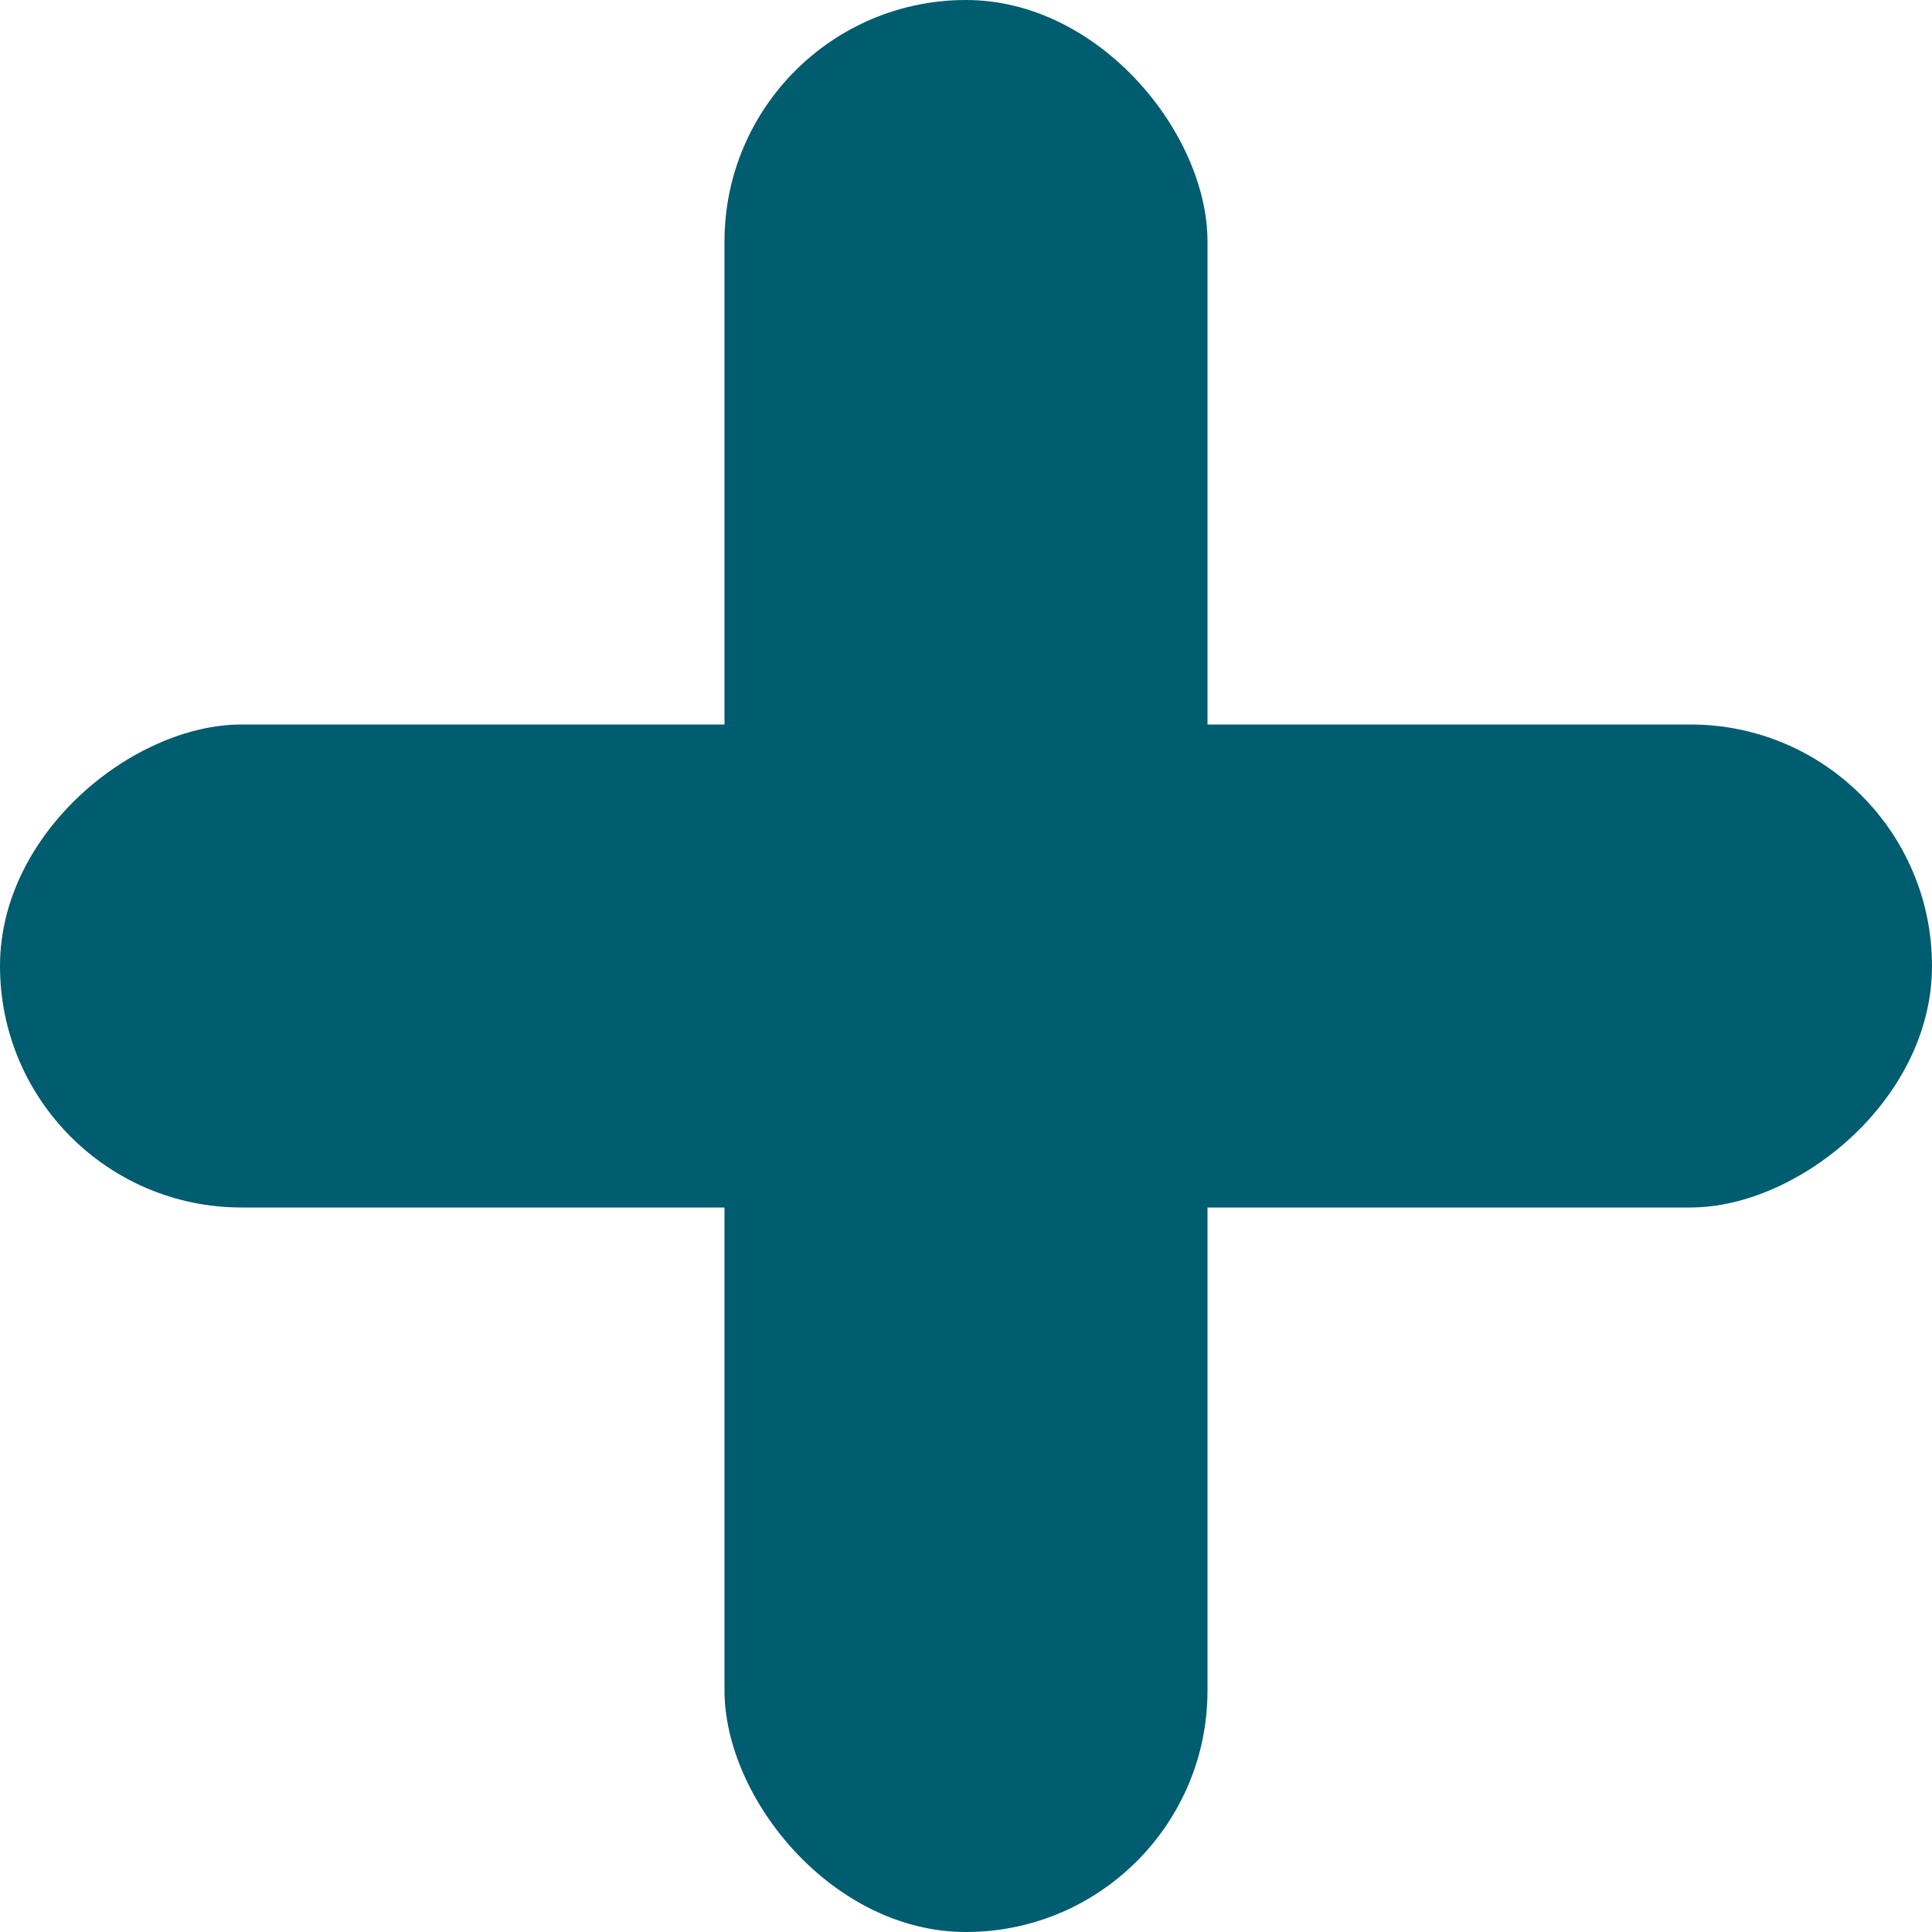 <svg id="Grupo_7814" data-name="Grupo 7814" class="mais-svg" xmlns="http://www.w3.org/2000/svg"
    width="16" height="16" viewBox="0 0 16 16">
    <rect id="Retângulo_4638" data-name="Retângulo 4638" width="4" height="16" rx="2"
        transform="translate(6)" fill="#005C6F"></rect>
    <rect id="Retângulo_4639" data-name="Retângulo 4639" width="4" height="16" rx="2"
        transform="translate(0 10) rotate(-90)" fill="#005C6F"></rect>
</svg>